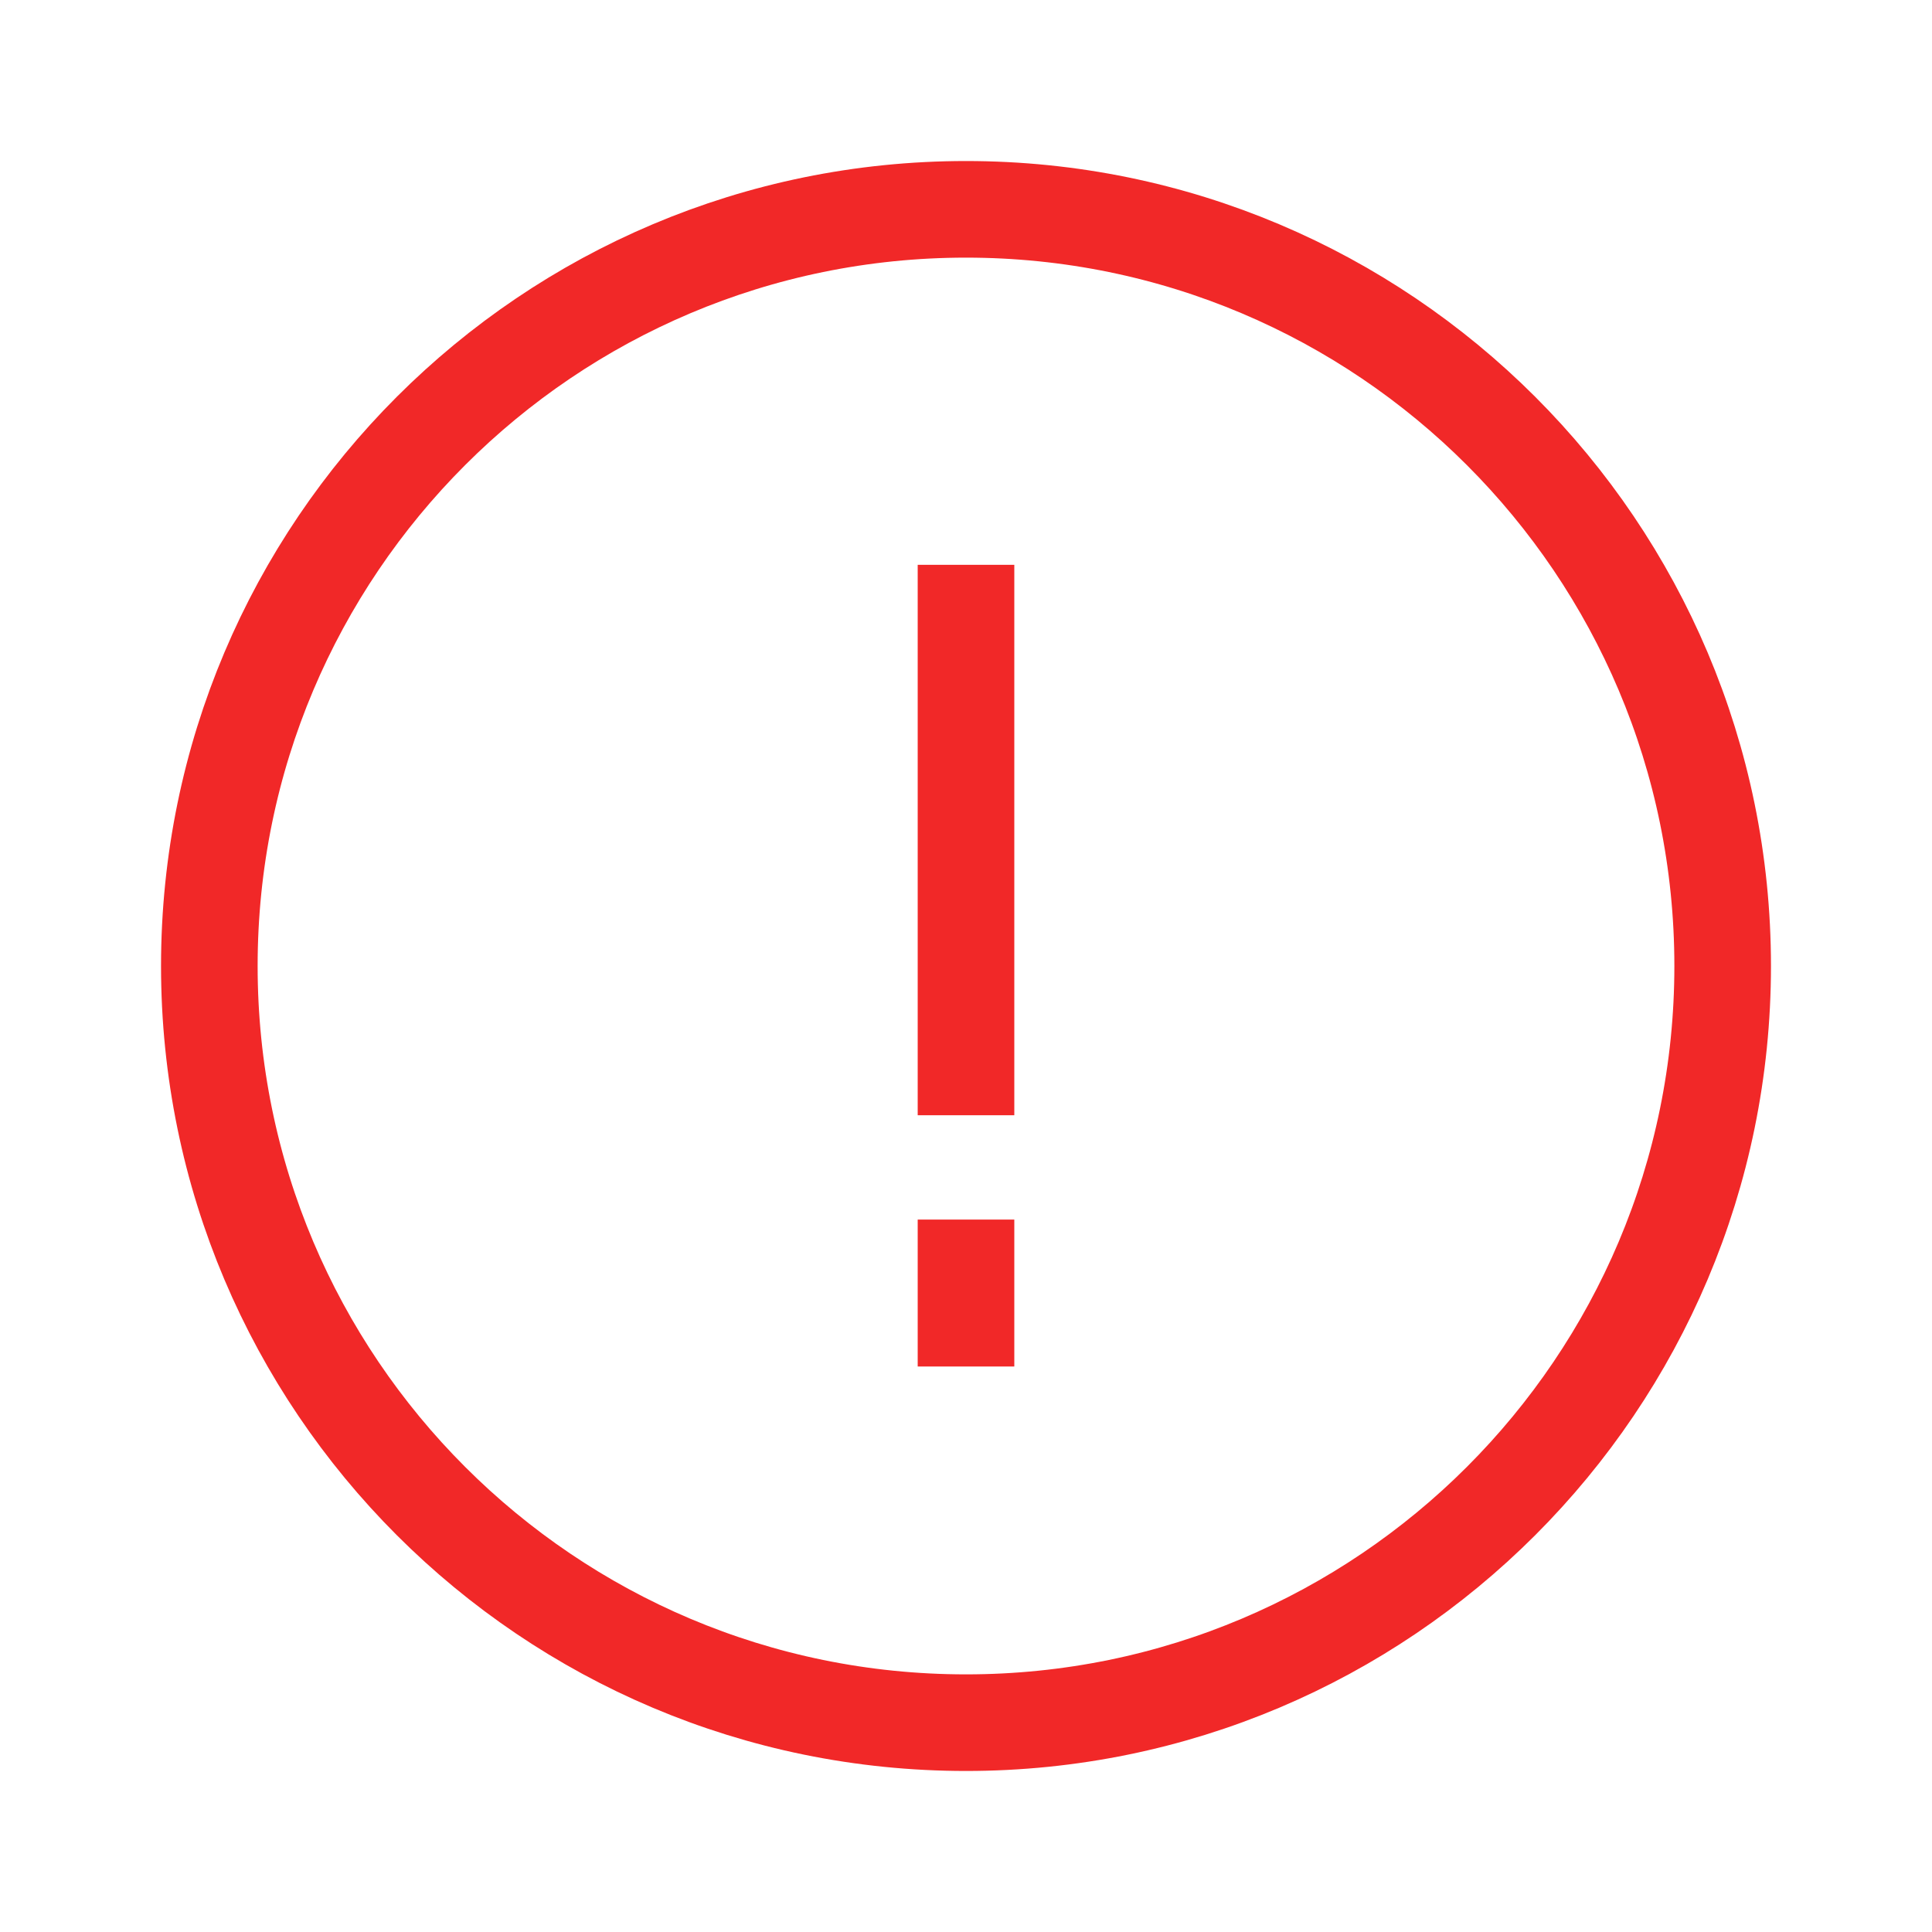 <svg width="20" height="20" viewBox="0 0 20 20" fill="none" xmlns="http://www.w3.org/2000/svg">
<path d="M17.833 10C17.833 14.326 14.326 17.833 10 17.833C5.674 17.833 2.167 14.326 2.167 10C2.167 5.674 5.674 2.167 10 2.167C14.326 2.167 17.833 5.674 17.833 10Z" stroke="#F12828" stroke-linecap="square"/>
<path d="M10 11.045V6.347" stroke="#F12828" stroke-linecap="square"/>
<path d="M10 13.646V13.125" stroke="#F12828" stroke-linecap="square"/>
</svg>
